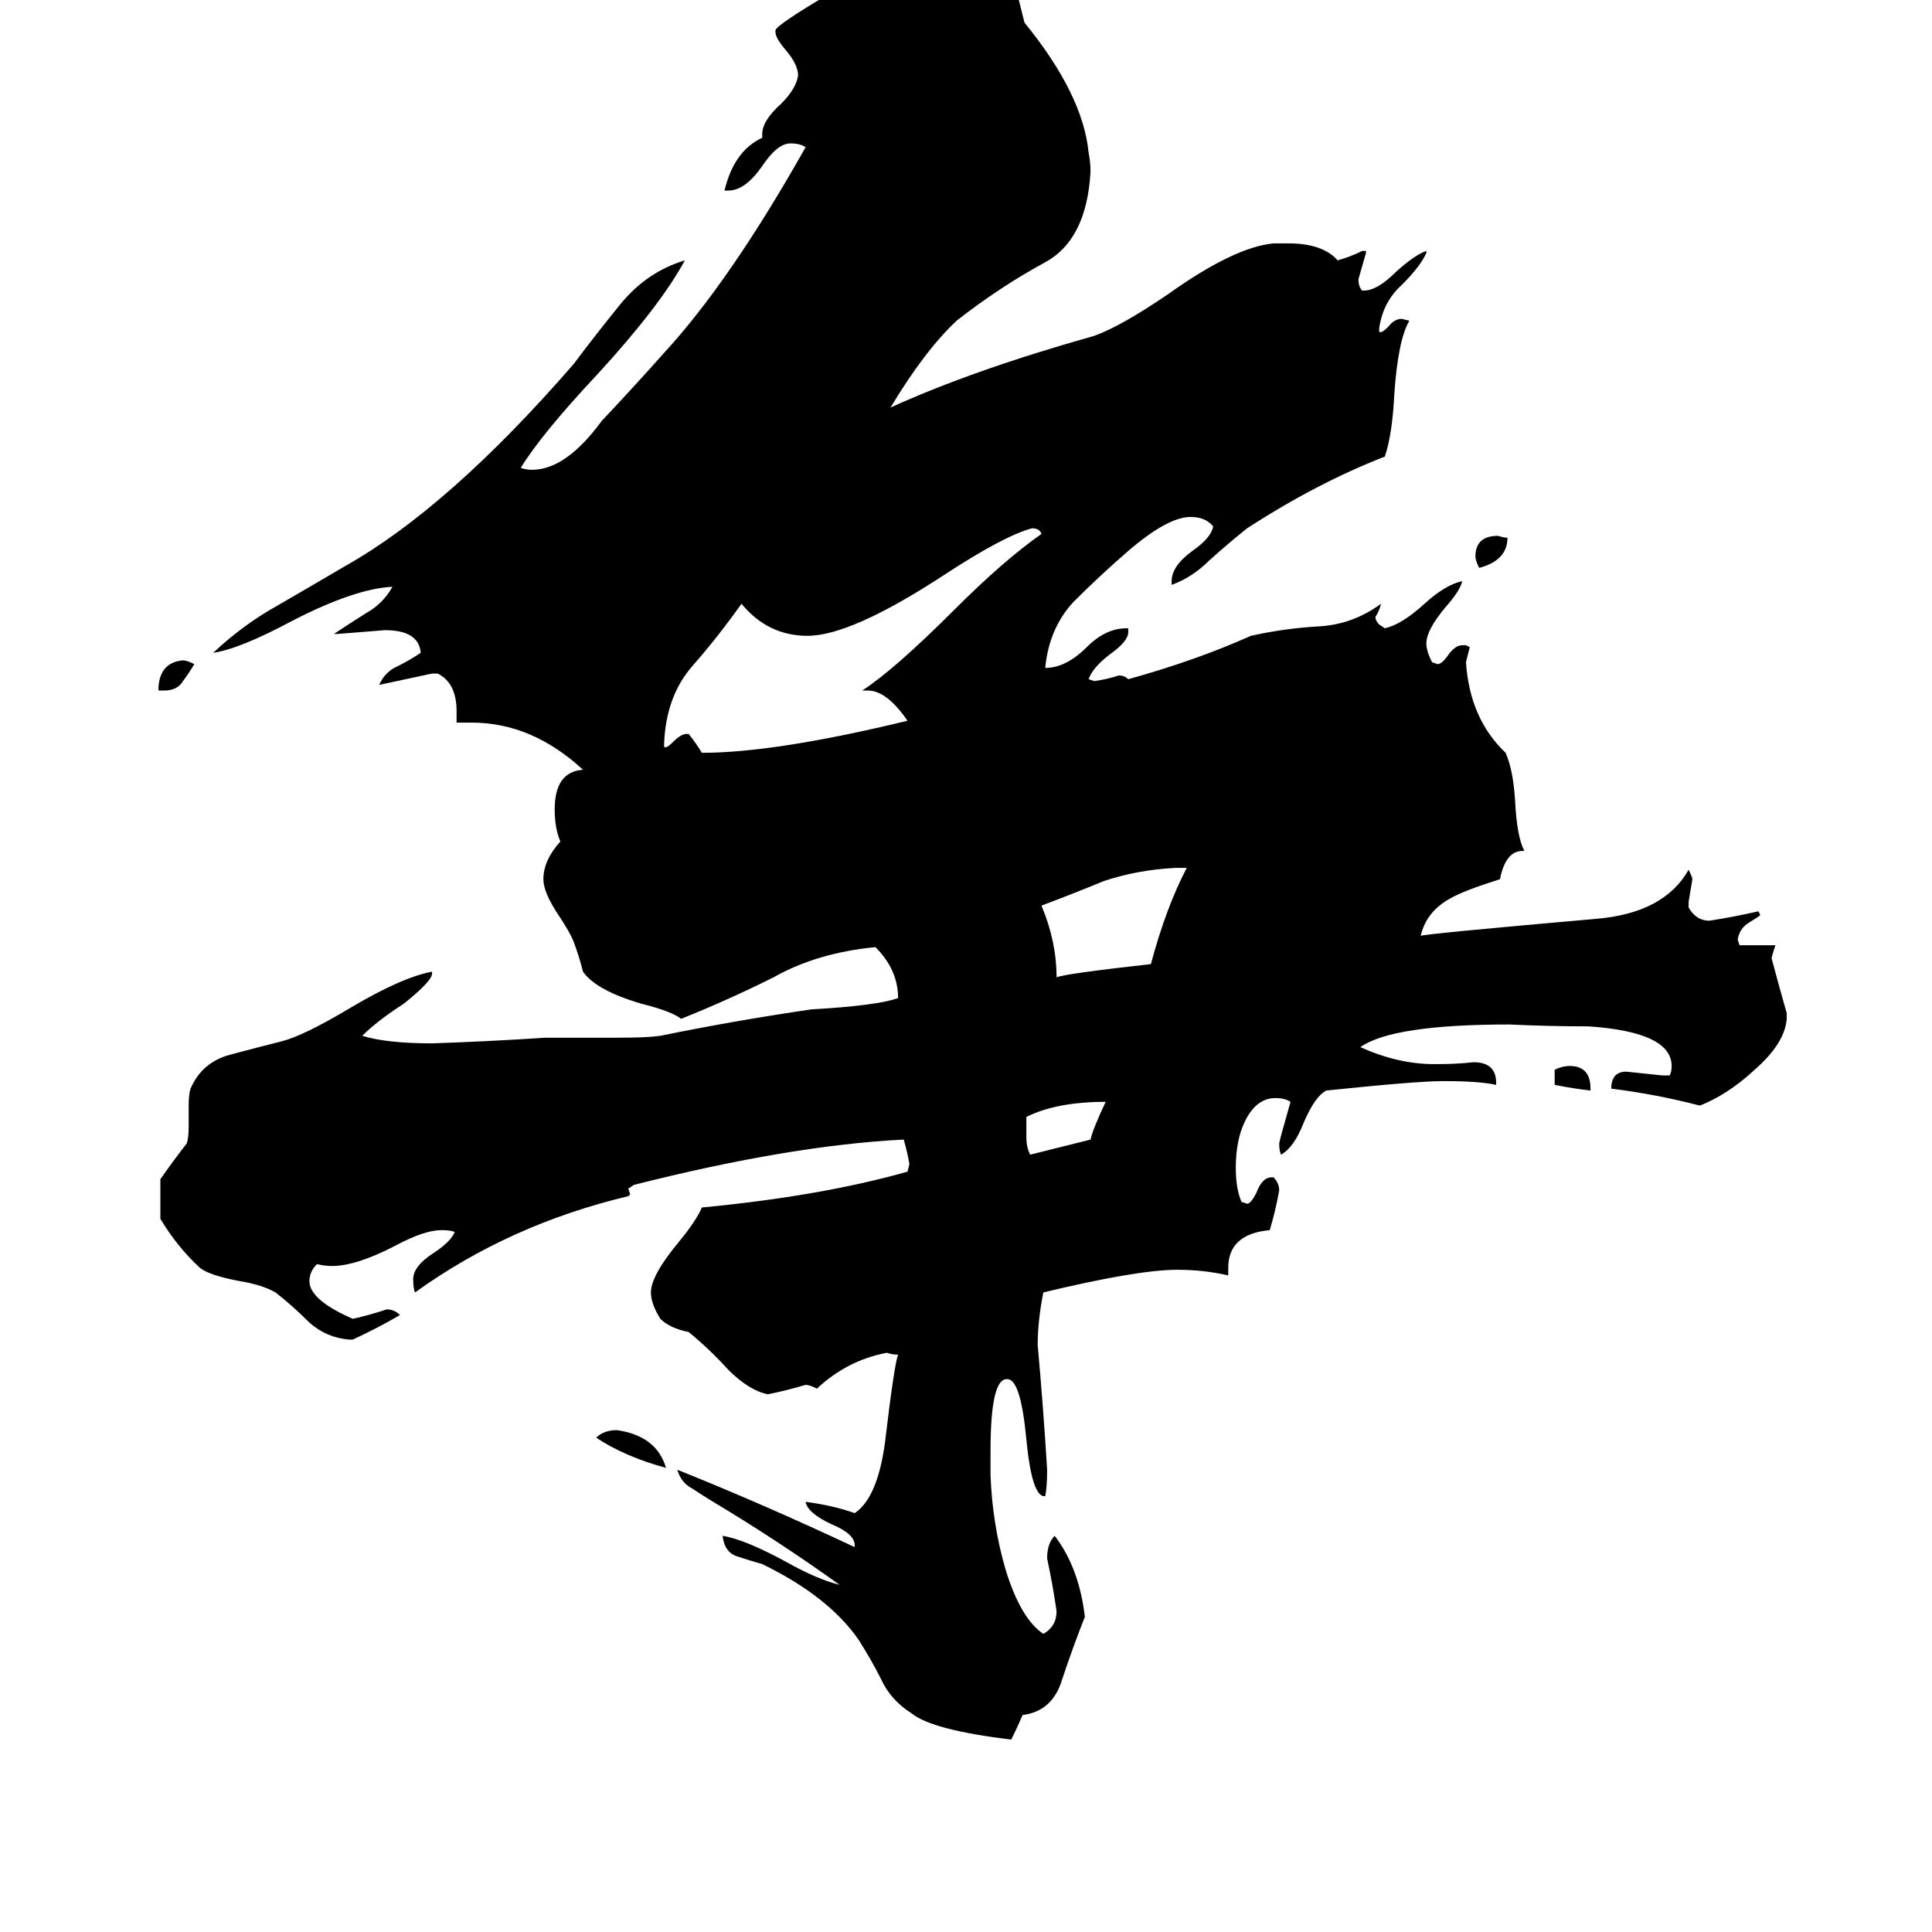 <svg xmlns="http://www.w3.org/2000/svg" viewBox="0 -800 1024 1024">
	<path fill="#000000" d="M843 -223V-222Q834 -223 824 -225V-233Q828 -235 832 -235Q843 -235 843 -223ZM87 -434H84V-436Q85 -449 97 -450Q99 -450 103 -448Q100 -443 97 -439Q94 -434 87 -434ZM799 -515Q799 -503 784 -499Q782 -503 782 -505Q782 -516 794 -516Q797 -515 799 -515ZM353 -22Q331 -28 316 -38Q320 -42 327 -42Q348 -39 353 -22ZM544 -208V-197Q544 -192 546 -188Q562 -192 578 -196Q579 -201 586 -216Q560 -216 544 -208ZM629 -340H623Q603 -339 585 -333Q568 -326 552 -320Q560 -301 560 -282Q565 -284 610 -289Q618 -319 629 -340ZM460 -434H457Q474 -445 506 -477Q532 -503 552 -517Q551 -520 547 -520Q532 -516 500 -495Q451 -463 428 -463Q407 -463 393 -480Q381 -463 367 -447Q353 -431 352 -406V-404H353Q354 -404 357 -407Q361 -411 364 -411H365Q369 -406 372 -401Q411 -401 481 -418Q470 -434 460 -434ZM947 -263V-260Q946 -247 930 -233Q916 -220 901 -214Q878 -220 854 -223Q854 -232 862 -232Q872 -231 881 -230H885Q886 -232 886 -235Q886 -253 842 -256Q821 -256 800 -257Q738 -257 721 -245Q741 -236 760 -236H762Q772 -236 781 -237Q793 -237 793 -226V-225Q784 -227 765 -227Q751 -227 703 -222Q697 -219 691 -205Q686 -192 679 -188Q678 -190 678 -194Q678 -195 684 -216Q681 -218 676 -218Q666 -218 660 -206Q655 -196 655 -181Q655 -170 658 -163L661 -162Q663 -162 666 -168Q669 -176 674 -176H675Q678 -173 678 -169Q676 -158 673 -148Q651 -146 651 -128V-124Q638 -127 624 -127Q603 -127 553 -115Q550 -100 550 -87Q553 -54 555 -21Q555 -12 554 -7Q547 -6 544 -37Q541 -69 534 -69Q525 -70 525 -31V-18Q526 8 533 32Q541 58 553 66Q560 62 560 54Q558 40 555 26Q555 18 559 14Q572 31 575 57Q569 72 563 90Q558 107 542 109Q539 116 536 122Q494 117 483 108Q472 101 467 90Q462 80 455 69Q439 46 404 29Q397 27 391 25Q384 23 383 14Q395 16 417 28Q433 37 445 40Q413 17 378 -4Q373 -7 367 -11Q361 -14 359 -21Q404 -3 453 20V19Q453 13 441 8Q428 2 427 -4Q442 -2 453 2Q465 -6 469 -35Q474 -77 476 -82Q473 -82 470 -83Q449 -79 433 -64Q429 -66 427 -66Q417 -63 407 -61Q397 -63 386 -74Q376 -85 365 -94Q355 -96 350 -101Q345 -109 345 -115Q345 -124 360 -142Q369 -153 372 -160Q435 -166 481 -179L482 -183Q481 -189 479 -196Q419 -193 336 -172L333 -170L334 -167L333 -166Q270 -151 220 -115Q219 -117 219 -122Q219 -129 230 -136Q239 -142 241 -147Q239 -148 234 -148Q225 -148 210 -140Q189 -129 176 -129Q172 -129 168 -130Q164 -126 164 -121Q164 -111 187 -101Q196 -103 205 -106Q209 -106 212 -103Q200 -96 187 -90H185Q173 -91 164 -99Q155 -108 146 -115Q139 -119 127 -121Q111 -124 106 -128Q94 -139 85 -154V-175Q92 -185 99 -194Q100 -197 100 -203V-214Q100 -220 101 -223Q107 -237 122 -241Q137 -245 149 -248Q161 -251 186 -266Q213 -282 229 -285V-284Q229 -280 214 -268Q200 -259 192 -251Q205 -247 229 -247Q259 -248 289 -250H328Q343 -250 350 -251Q389 -259 430 -265Q465 -267 476 -271Q476 -286 464 -298Q433 -295 410 -282Q386 -270 361 -260Q356 -264 340 -268Q316 -275 309 -285Q307 -293 304 -301Q302 -306 296 -315Q288 -327 288 -334Q288 -344 297 -354Q294 -361 294 -371Q294 -391 309 -392Q282 -417 250 -417H242V-423Q242 -438 232 -443H229Q215 -440 201 -437Q204 -444 211 -447Q217 -450 223 -454Q222 -466 204 -466Q192 -465 179 -464H177Q186 -470 194 -475Q203 -480 208 -489Q188 -488 155 -471Q127 -456 113 -454Q129 -469 147 -479Q166 -490 183 -500Q238 -531 304 -607Q316 -623 329 -639Q343 -656 363 -662Q350 -638 317 -602Q287 -570 276 -552Q279 -551 282 -551Q300 -551 319 -577Q336 -595 352 -613Q387 -651 427 -722Q424 -724 419 -724Q412 -724 404 -712Q395 -699 386 -699H384Q389 -720 404 -727V-729Q404 -736 414 -745Q422 -753 423 -760Q423 -766 416 -774Q411 -780 411 -783V-784Q412 -787 439 -803Q461 -817 488 -817Q518 -817 540 -800L543 -788Q574 -750 577 -719Q578 -714 578 -709Q576 -673 554 -661Q530 -648 507 -630Q490 -614 472 -584Q516 -604 580 -622Q594 -627 619 -644Q654 -669 675 -671H683Q701 -671 709 -662Q716 -664 722 -667H724V-666Q722 -659 720 -652Q720 -648 722 -646H723Q730 -646 740 -656Q750 -665 756 -667V-666Q753 -659 743 -649Q733 -640 731 -626V-624H732Q733 -624 736 -627Q739 -631 743 -631L747 -630Q741 -620 739 -591Q738 -570 734 -558Q698 -544 661 -520Q651 -512 641 -503Q632 -494 621 -490V-492Q621 -500 632 -508Q642 -515 643 -521Q639 -526 631 -526Q619 -526 598 -508Q583 -495 569 -481Q556 -467 554 -446Q565 -446 576 -457Q586 -467 597 -467H598V-465Q598 -460 588 -453Q579 -446 577 -440L580 -439Q587 -440 593 -442Q596 -442 598 -440Q634 -450 663 -463Q681 -467 699 -468Q717 -469 732 -480Q731 -476 729 -473Q729 -471 731 -469L734 -467Q743 -469 755 -480Q766 -490 775 -492Q774 -487 766 -478Q756 -466 756 -459Q756 -455 759 -449L762 -448Q764 -448 767 -452Q771 -458 775 -458H777L779 -457Q778 -453 777 -449Q779 -419 798 -401Q802 -392 803 -376Q804 -356 808 -349H807Q798 -349 795 -334Q776 -328 769 -324Q756 -317 753 -304Q755 -305 846 -313Q882 -316 895 -339Q897 -335 897 -334Q896 -328 895 -322V-319Q899 -312 906 -312Q919 -314 932 -317L933 -315Q932 -314 927 -311Q922 -308 921 -302L922 -299H941Q939 -293 939 -292Q943 -277 947 -263Z"/>
</svg>
